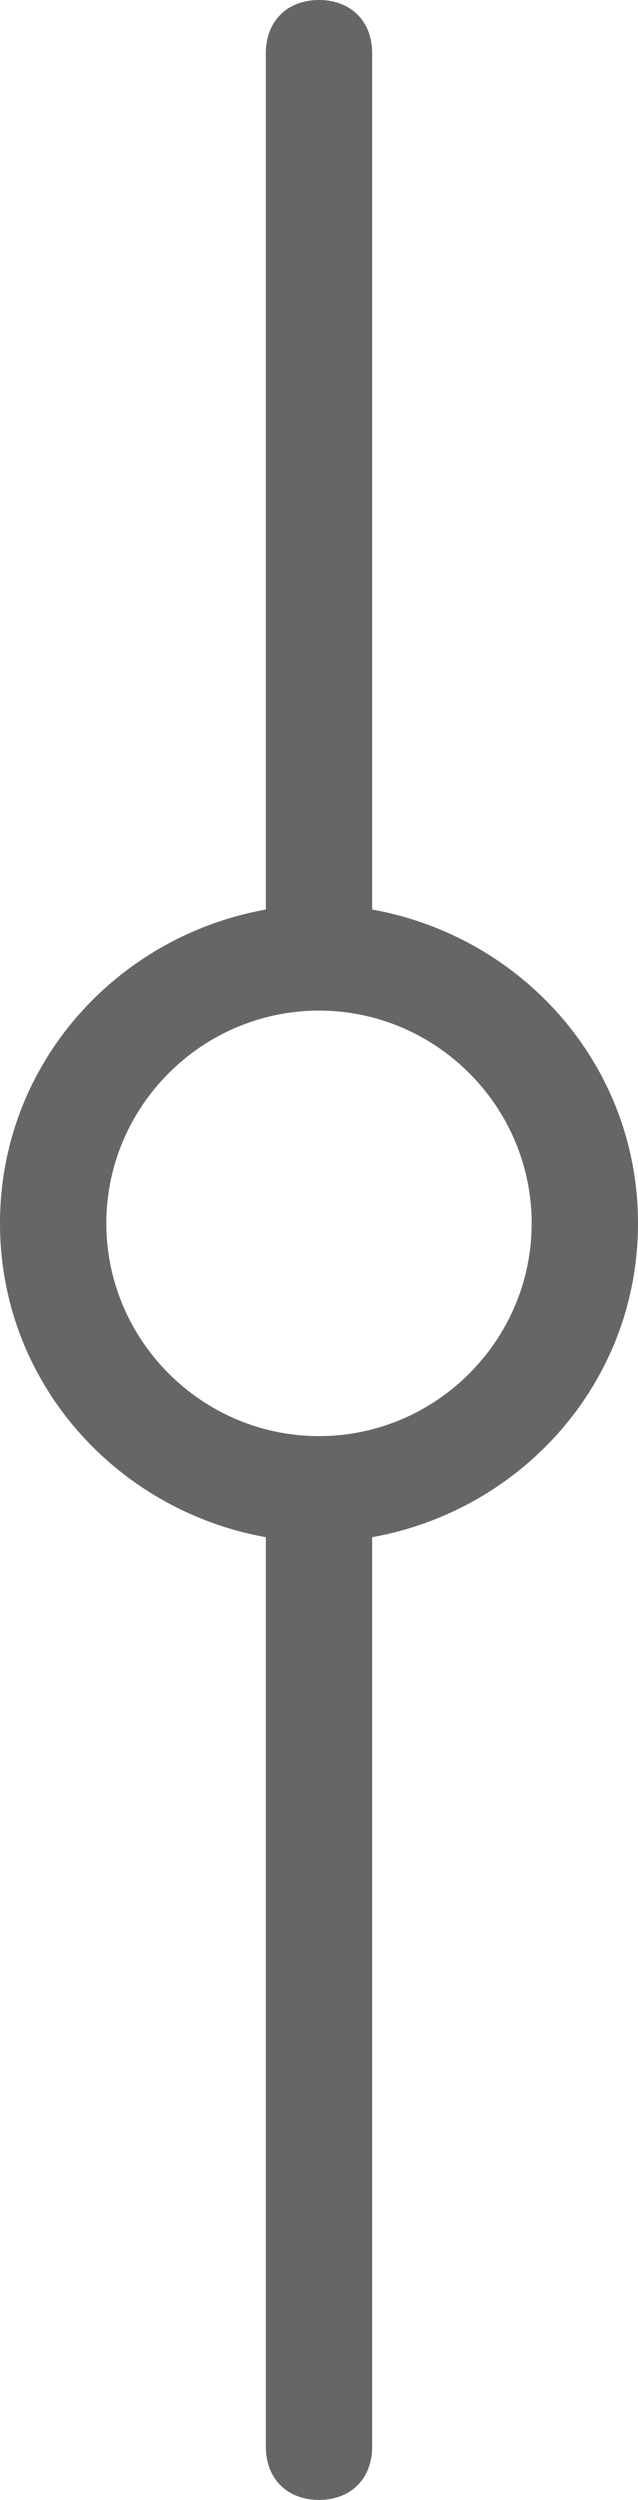 <?xml version="1.0" encoding="utf-8"?>
<!-- Generator: Adobe Illustrator 21.0.0, SVG Export Plug-In . SVG Version: 6.00 Build 0)  -->
<svg version="1.1" id="图层_1" xmlns="http://www.w3.org/2000/svg" xmlns:xlink="http://www.w3.org/1999/xlink" x="0px" y="0px"
	 viewBox="0 0 12 47" style="enable-background:new 0 0 12 47;" xml:space="preserve">
<style type="text/css">
	.st0{fill:#666666;}
</style>
<title>Group 19</title>
<desc>Created with Sketch.</desc>
<path class="st0" d="M12,23c0-3-2.2-5.4-5-5.9V1c0-0.6-0.4-1-1-1S5,0.4,5,1v16.1C2.2,17.6,0,20,0,23s2.2,5.4,5,5.9V46
	c0,0.6,0.4,1,1,1s1-0.4,1-1V28.9C9.8,28.4,12,26,12,23z M6,27c-2.2,0-4-1.8-4-4c0-2.2,1.8-4,4-4c2.2,0,4,1.8,4,4
	C10,25.2,8.2,27,6,27z"/>
</svg>
